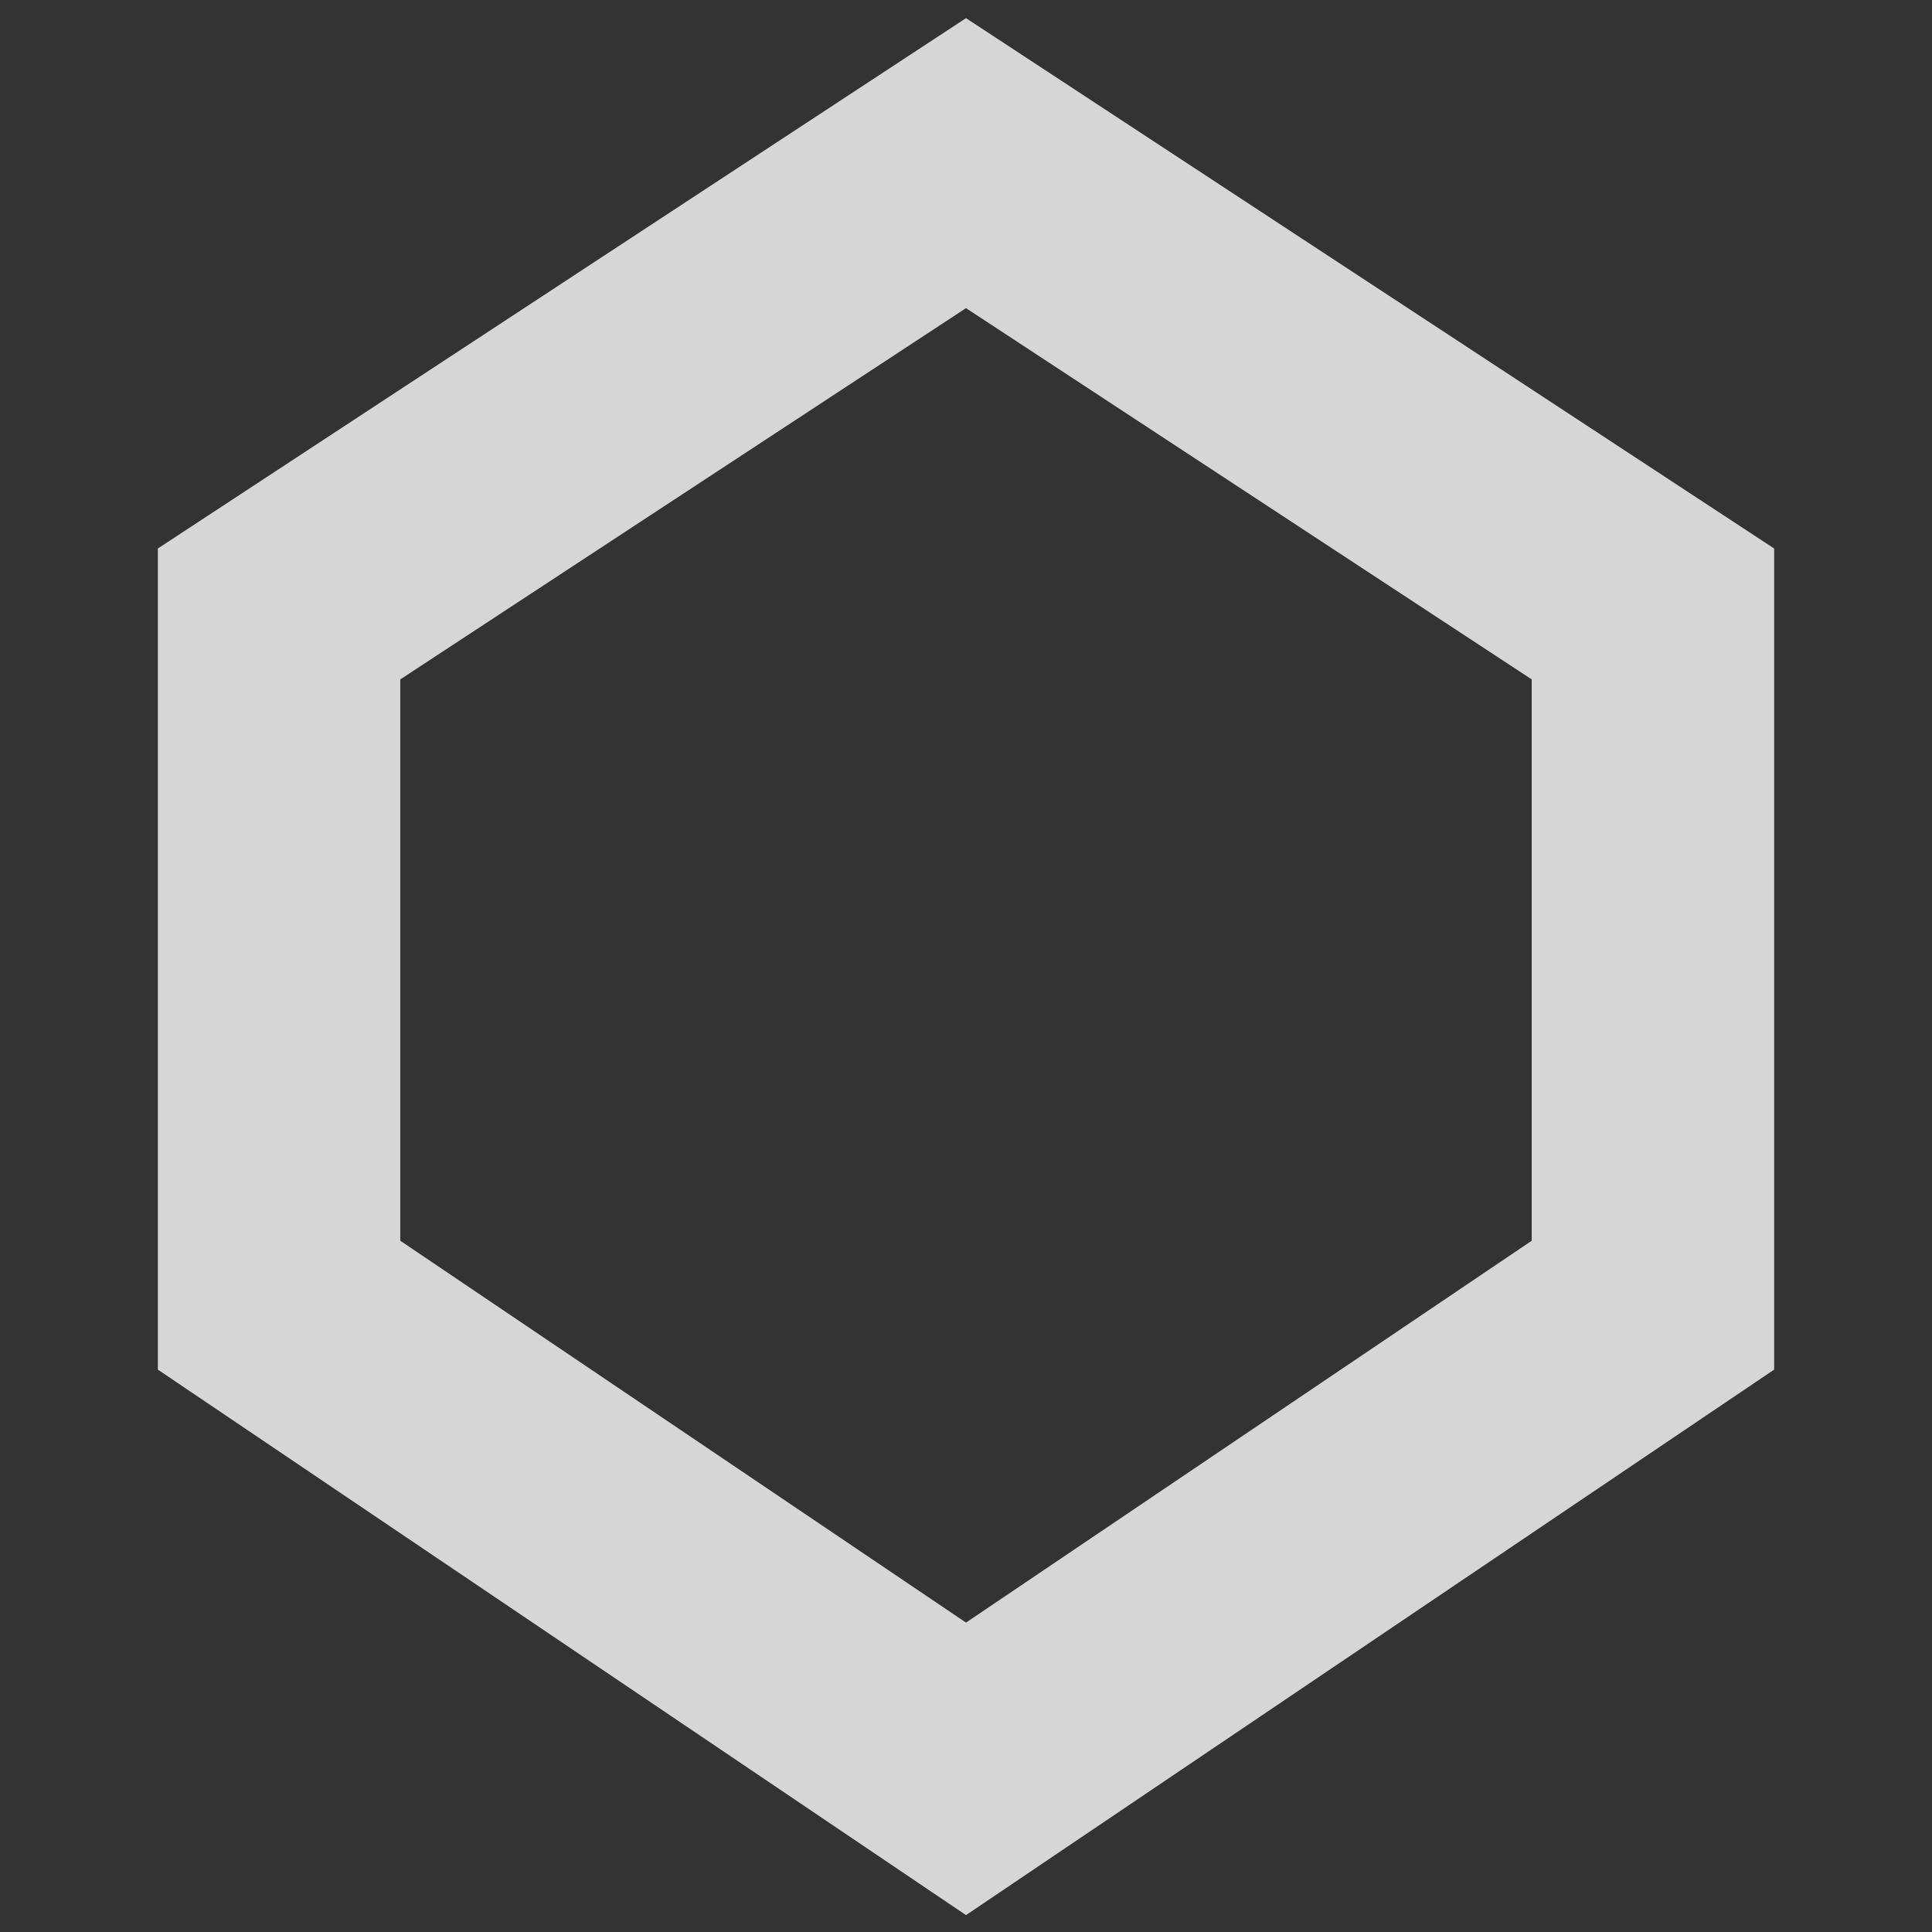 <?xml version="1.0" encoding="utf-8"?>
<!-- Generator: Adobe Illustrator 19.0.0, SVG Export Plug-In . SVG Version: 6.00 Build 0)  -->
<svg version="1.1" id="Layer_1" xmlns="http://www.w3.org/2000/svg" xmlns:xlink="http://www.w3.org/1999/xlink" x="0px" y="0px"
	 viewBox="0 0 45 45" style="enable-background:new 0 0 45 45;" xml:space="preserve">
<rect x="0" y="0" width="45" height="45" fill="#333333" stroke="none"/>
<style type="text/css">
	.st0{opacity:0.8;fill:none;stroke:#FFFFFF;stroke-width:5.647;stroke-miterlimit:10;}
</style>
<polygon id="XMLID_707_" class="st0" points="6.5,14.3 22.5,3.8 38.5,14.3 38.5,30.4 22.5,41.2 6.5,30.4 "/>
</svg>
